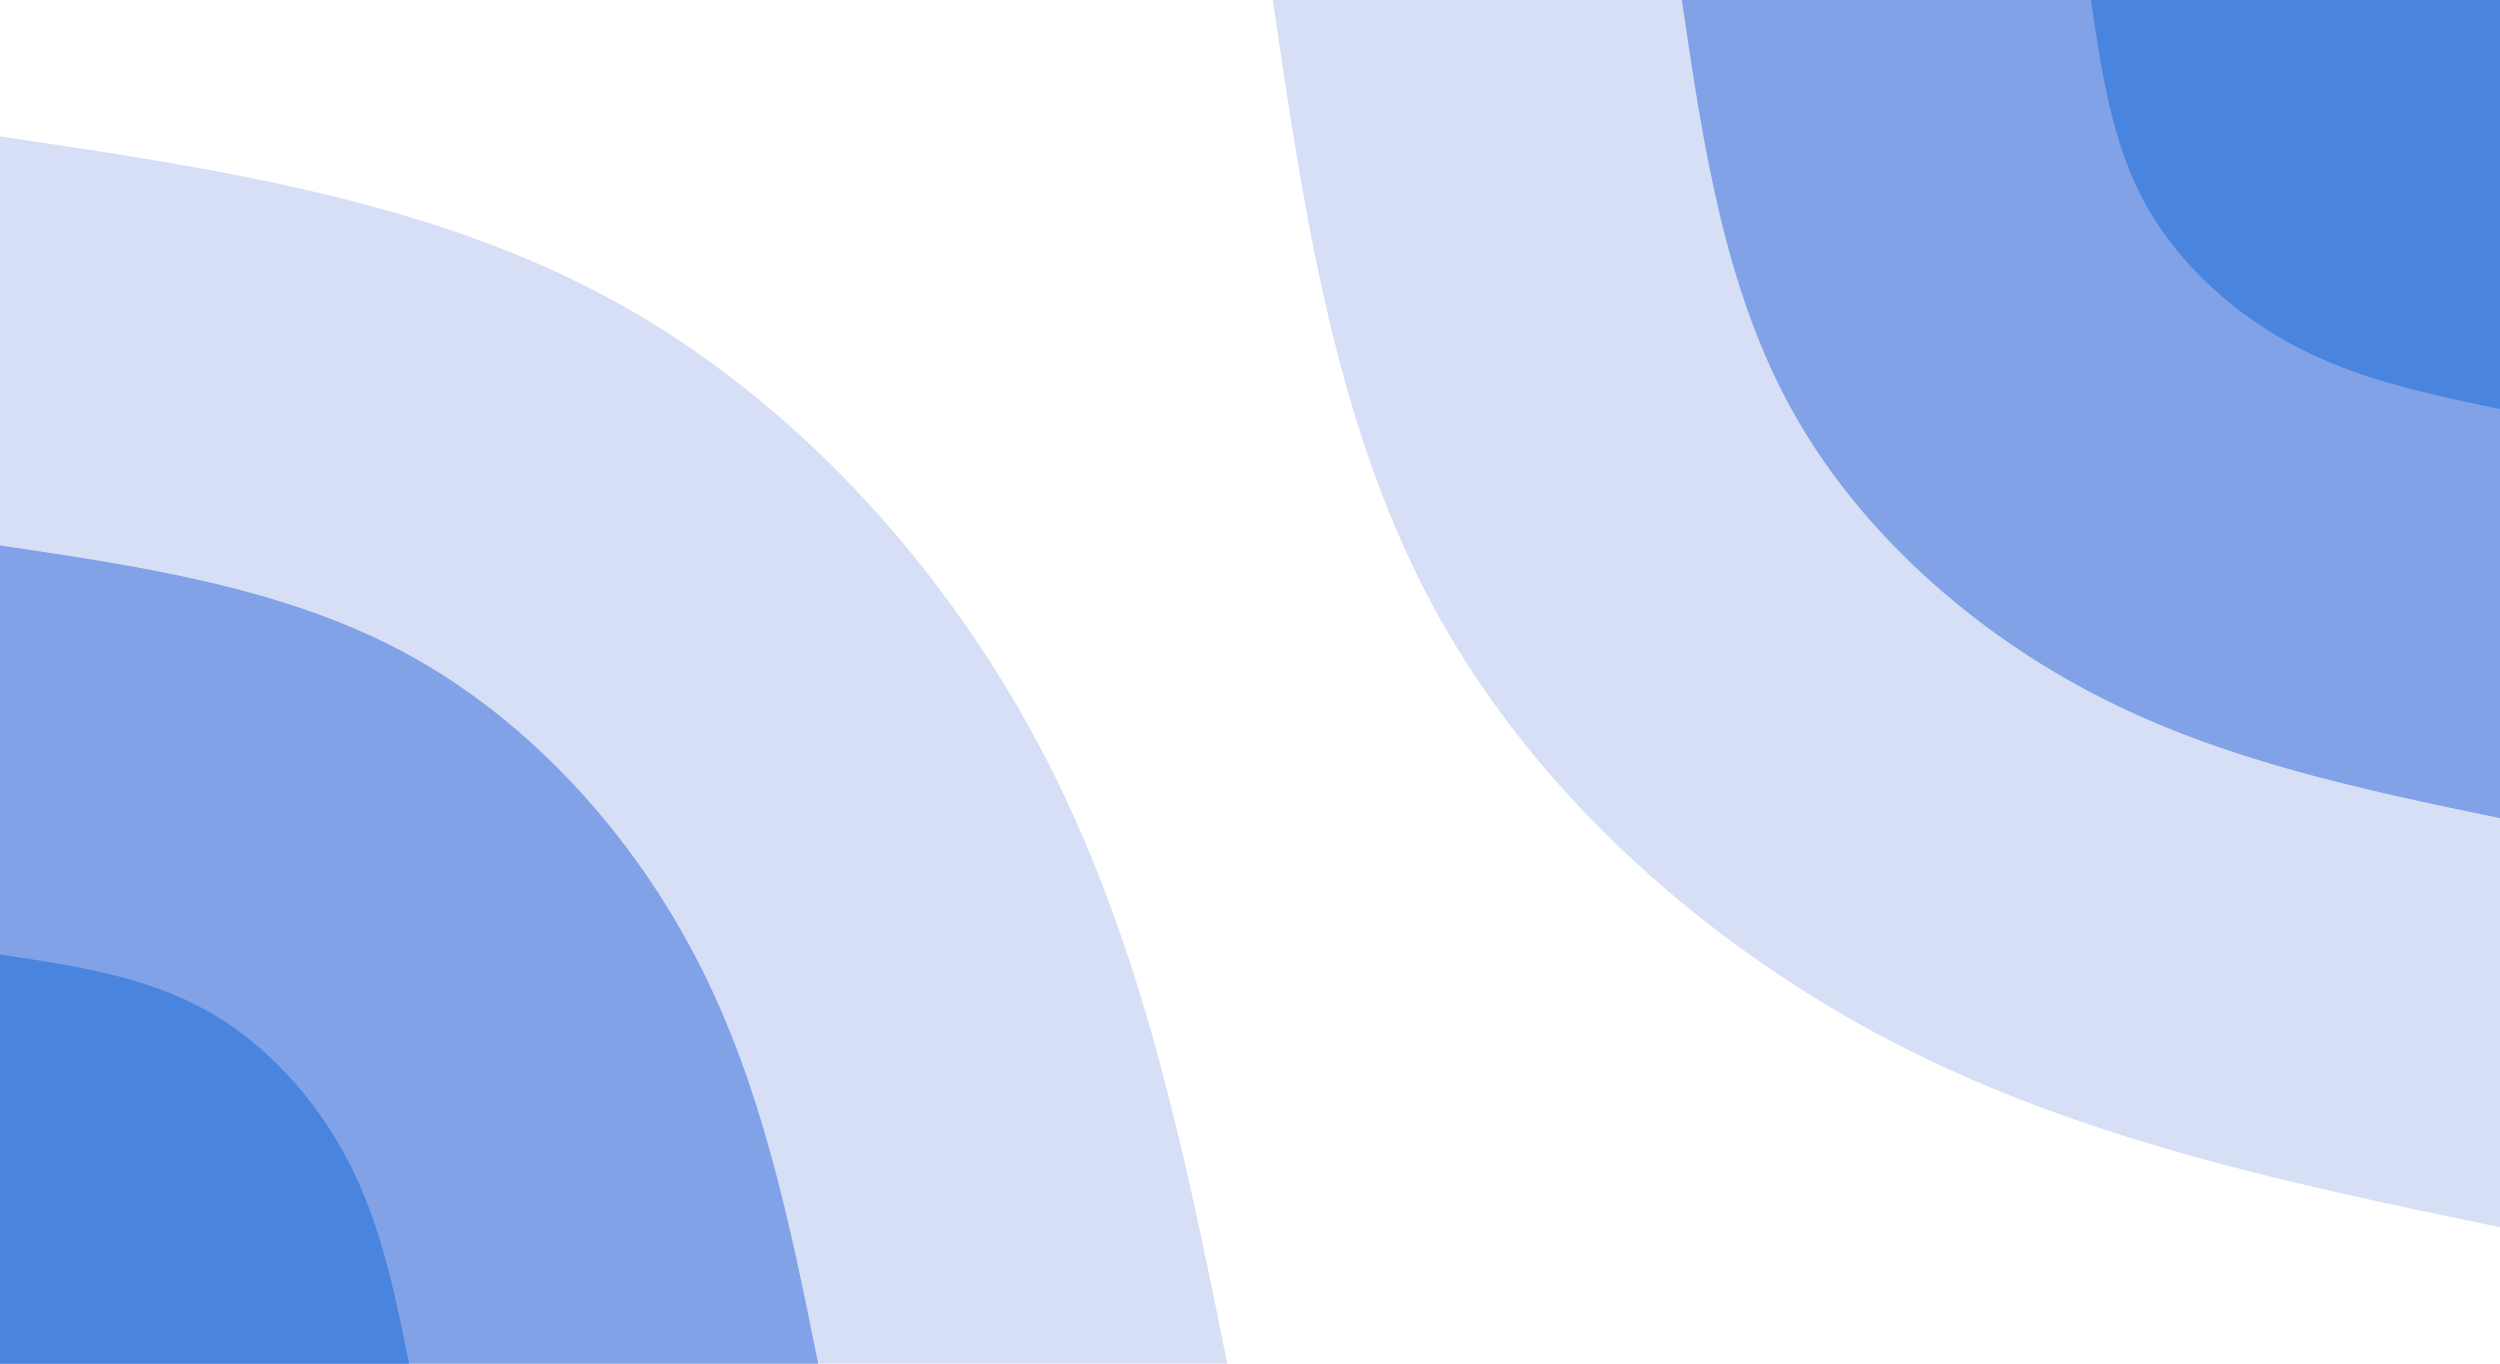 <svg id="visual" viewBox="0 0 1980 1080" width="1980" height="1080" xmlns="http://www.w3.org/2000/svg" xmlns:xlink="http://www.w3.org/1999/xlink" version="1.1"><rect x="0" y="0" width="1980" height="1080" fill="#ffffff"></rect><defs><linearGradient id="grad1_0" x1="45.5%" y1="0%" x2="100%" y2="100%"><stop offset="13.333%" stop-color="#4985de" stop-opacity="1"></stop><stop offset="86.667%" stop-color="#4985de" stop-opacity="1"></stop></linearGradient></defs><defs><linearGradient id="grad1_1" x1="45.5%" y1="0%" x2="100%" y2="100%"><stop offset="13.333%" stop-color="#4985de" stop-opacity="1"></stop><stop offset="86.667%" stop-color="#aec0ef" stop-opacity="1"></stop></linearGradient></defs><defs><linearGradient id="grad1_2" x1="45.5%" y1="0%" x2="100%" y2="100%"><stop offset="13.333%" stop-color="#ffffff" stop-opacity="1"></stop><stop offset="86.667%" stop-color="#aec0ef" stop-opacity="1"></stop></linearGradient></defs><defs><linearGradient id="grad2_0" x1="0%" y1="0%" x2="54.5%" y2="100%"><stop offset="13.333%" stop-color="#4985de" stop-opacity="1"></stop><stop offset="86.667%" stop-color="#4985de" stop-opacity="1"></stop></linearGradient></defs><defs><linearGradient id="grad2_1" x1="0%" y1="0%" x2="54.5%" y2="100%"><stop offset="13.333%" stop-color="#aec0ef" stop-opacity="1"></stop><stop offset="86.667%" stop-color="#4985de" stop-opacity="1"></stop></linearGradient></defs><defs><linearGradient id="grad2_2" x1="0%" y1="0%" x2="54.5%" y2="100%"><stop offset="13.333%" stop-color="#aec0ef" stop-opacity="1"></stop><stop offset="86.667%" stop-color="#ffffff" stop-opacity="1"></stop></linearGradient></defs><g transform="translate(1980, 0)"><path d="M0 972C-164 937.9 -328.1 903.8 -477.5 827.1C-626.9 750.3 -761.8 630.9 -841.8 486C-921.8 341.1 -946.9 170.5 -972 0L0 0Z" fill="#d7dff7"></path><path d="M0 648C-109.4 625.3 -218.7 602.5 -318.3 551.4C-418 500.2 -507.9 420.6 -561.2 324C-614.5 227.4 -631.3 113.7 -648 0L0 0Z" fill="#81a2e7"></path><path d="M0 324C-54.7 312.6 -109.4 301.3 -159.2 275.7C-209 250.1 -253.9 210.3 -280.6 162C-307.3 113.7 -315.6 56.8 -324 0L0 0Z" fill="#4985de"></path></g><g transform="translate(0, 1080)"><path d="M0 -972C170.3 -946.7 340.6 -921.5 486 -841.8C631.4 -762.1 751.9 -627.9 828.8 -478.5C905.6 -329.1 938.8 -164.6 972 0L0 0Z" fill="#d7dff7"></path><path d="M0 -648C113.5 -631.2 227.1 -614.3 324 -561.2C420.9 -508 501.3 -418.6 552.5 -319C603.8 -219.4 625.9 -109.7 648 0L0 0Z" fill="#81a2e7"></path><path d="M0 -324C56.8 -315.6 113.5 -307.2 162 -280.6C210.5 -254 250.6 -209.3 276.3 -159.5C301.9 -109.7 312.9 -54.9 324 0L0 0Z" fill="#4985de"></path></g></svg>